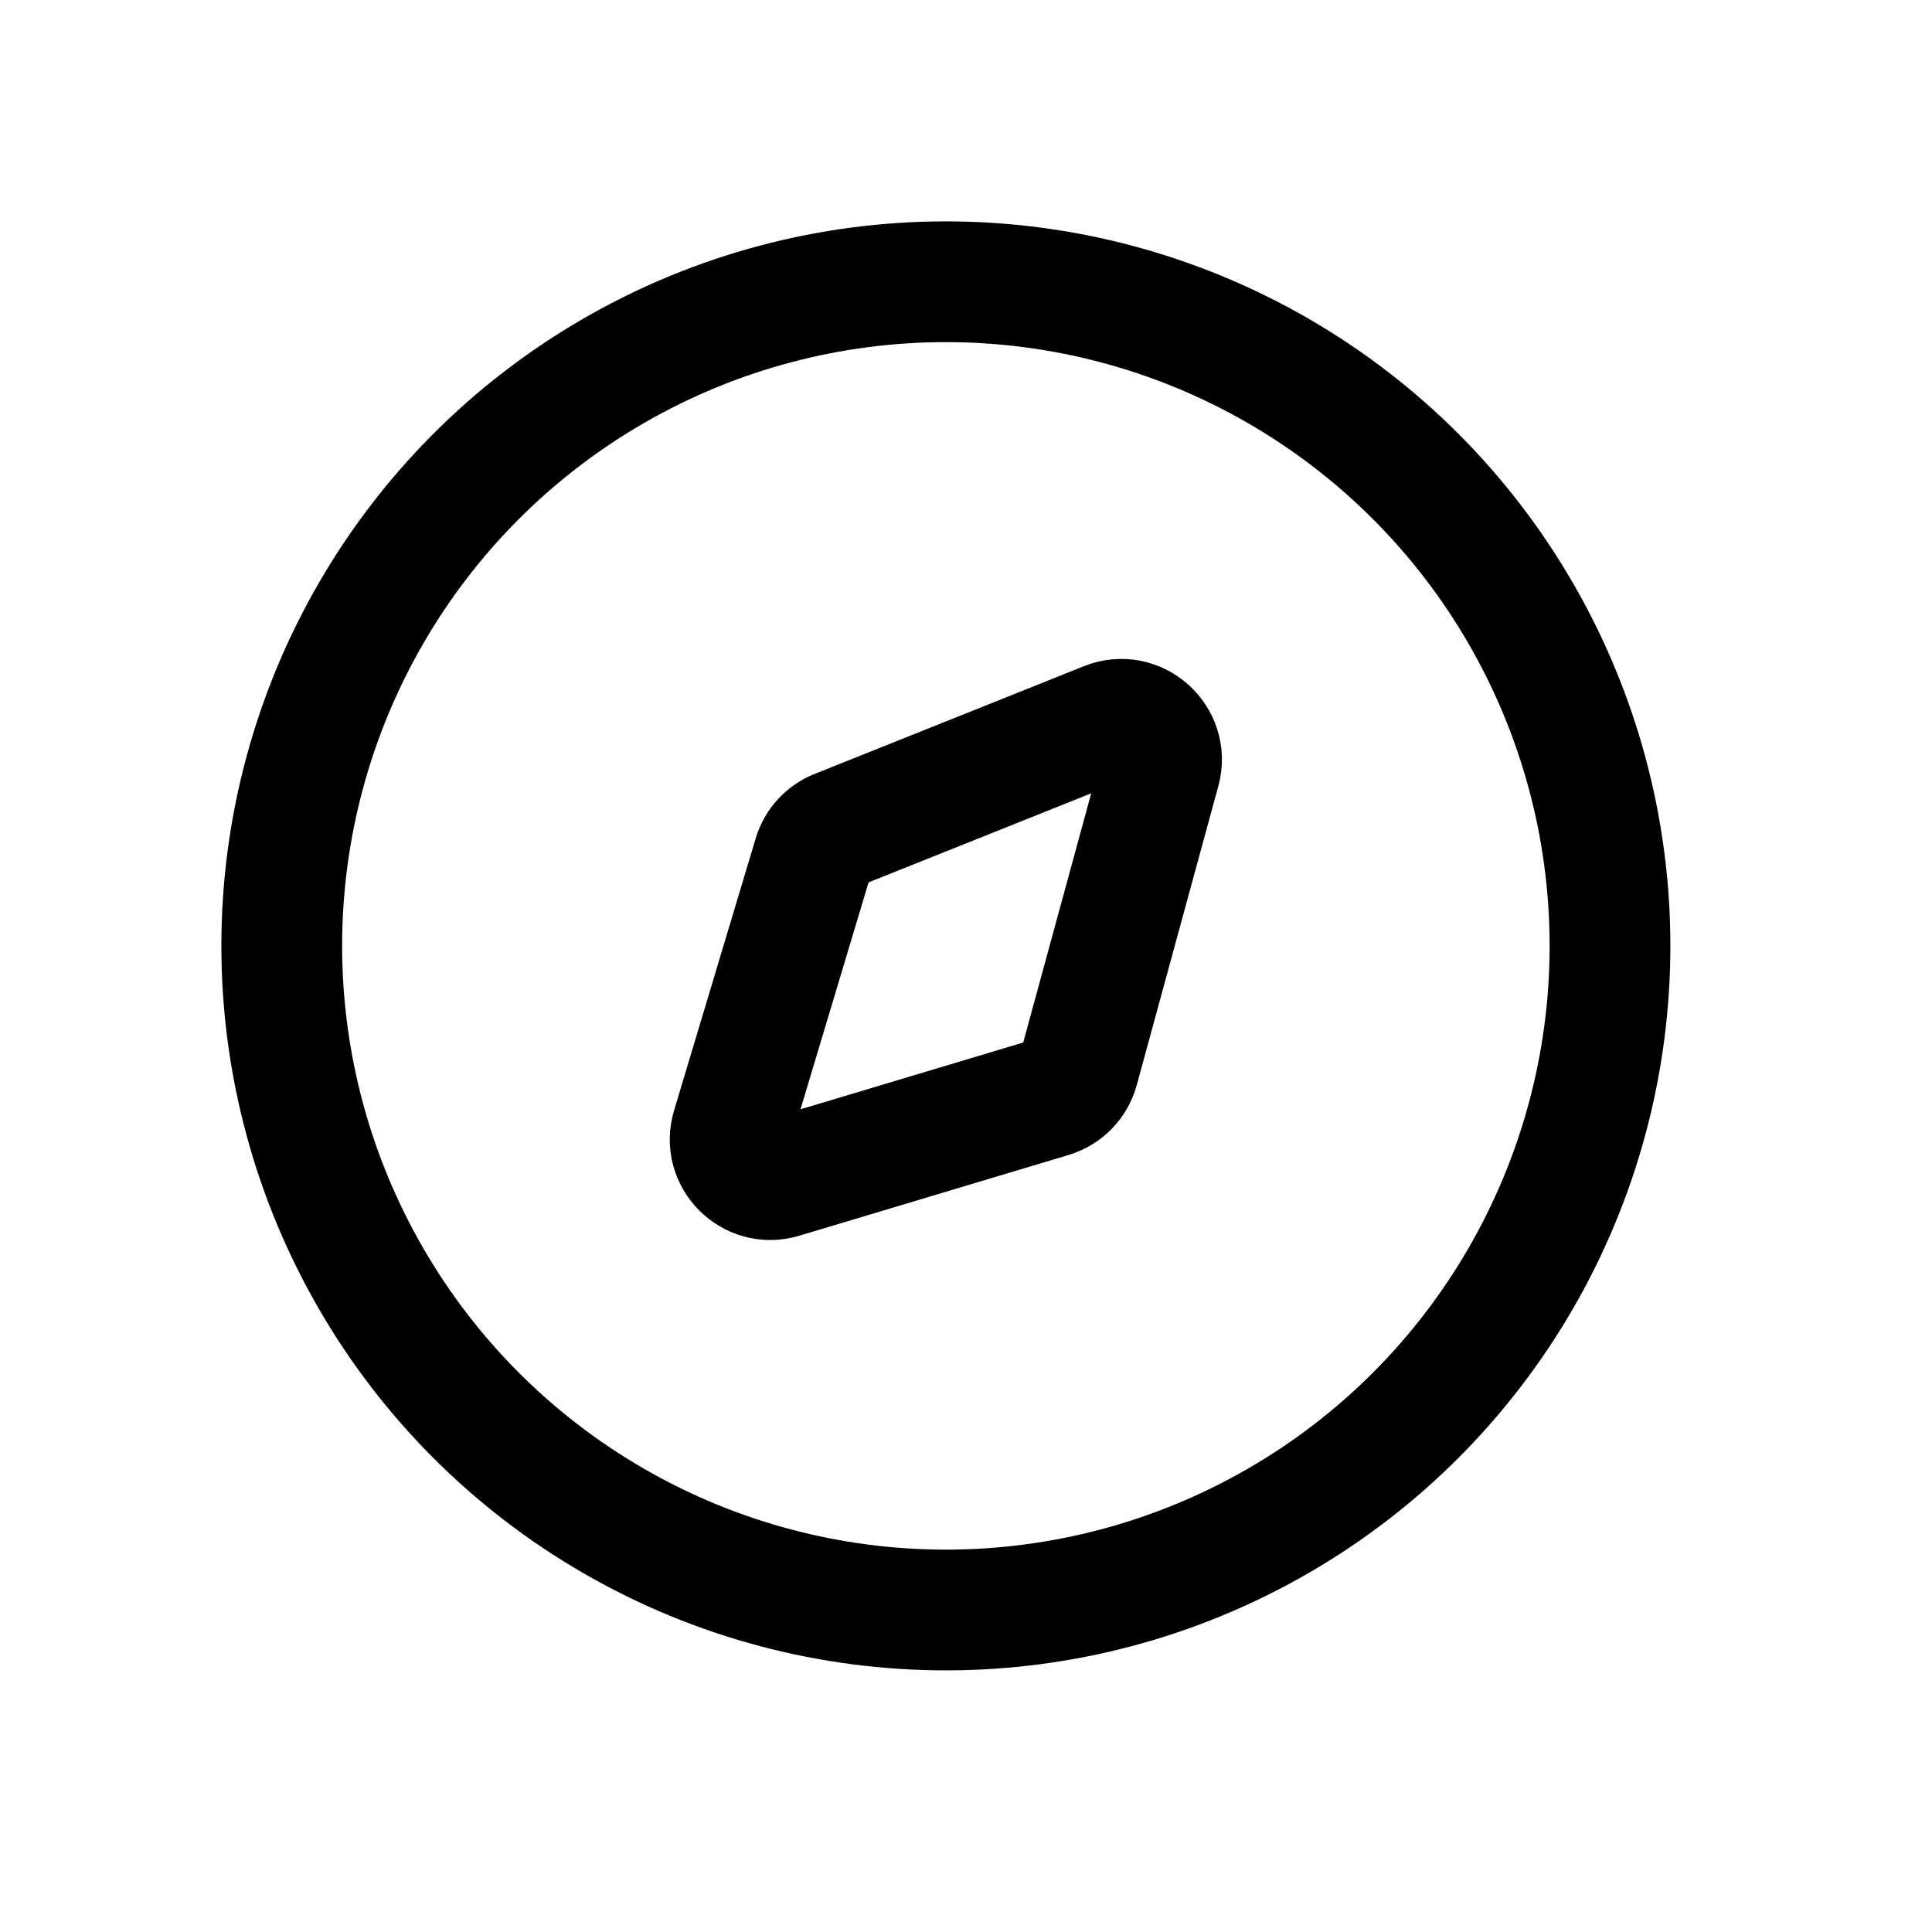 <svg width="24" height="24" viewBox="0 0 24 24" fill="none" xmlns="http://www.w3.org/2000/svg">
<circle cx="11.75" cy="11.75" r="8.25" stroke="currentColor" stroke-width="1.5"/>
<path d="M10.399 10.31L13.743 8.972C14.126 8.819 14.519 9.17 14.411 9.568L13.398 13.281C13.352 13.448 13.225 13.579 13.059 13.629L9.714 14.632C9.333 14.747 8.977 14.391 9.092 14.01L10.106 10.63C10.149 10.484 10.257 10.366 10.399 10.31Z" stroke="currentColor" stroke-width="1.5"/>
</svg>
